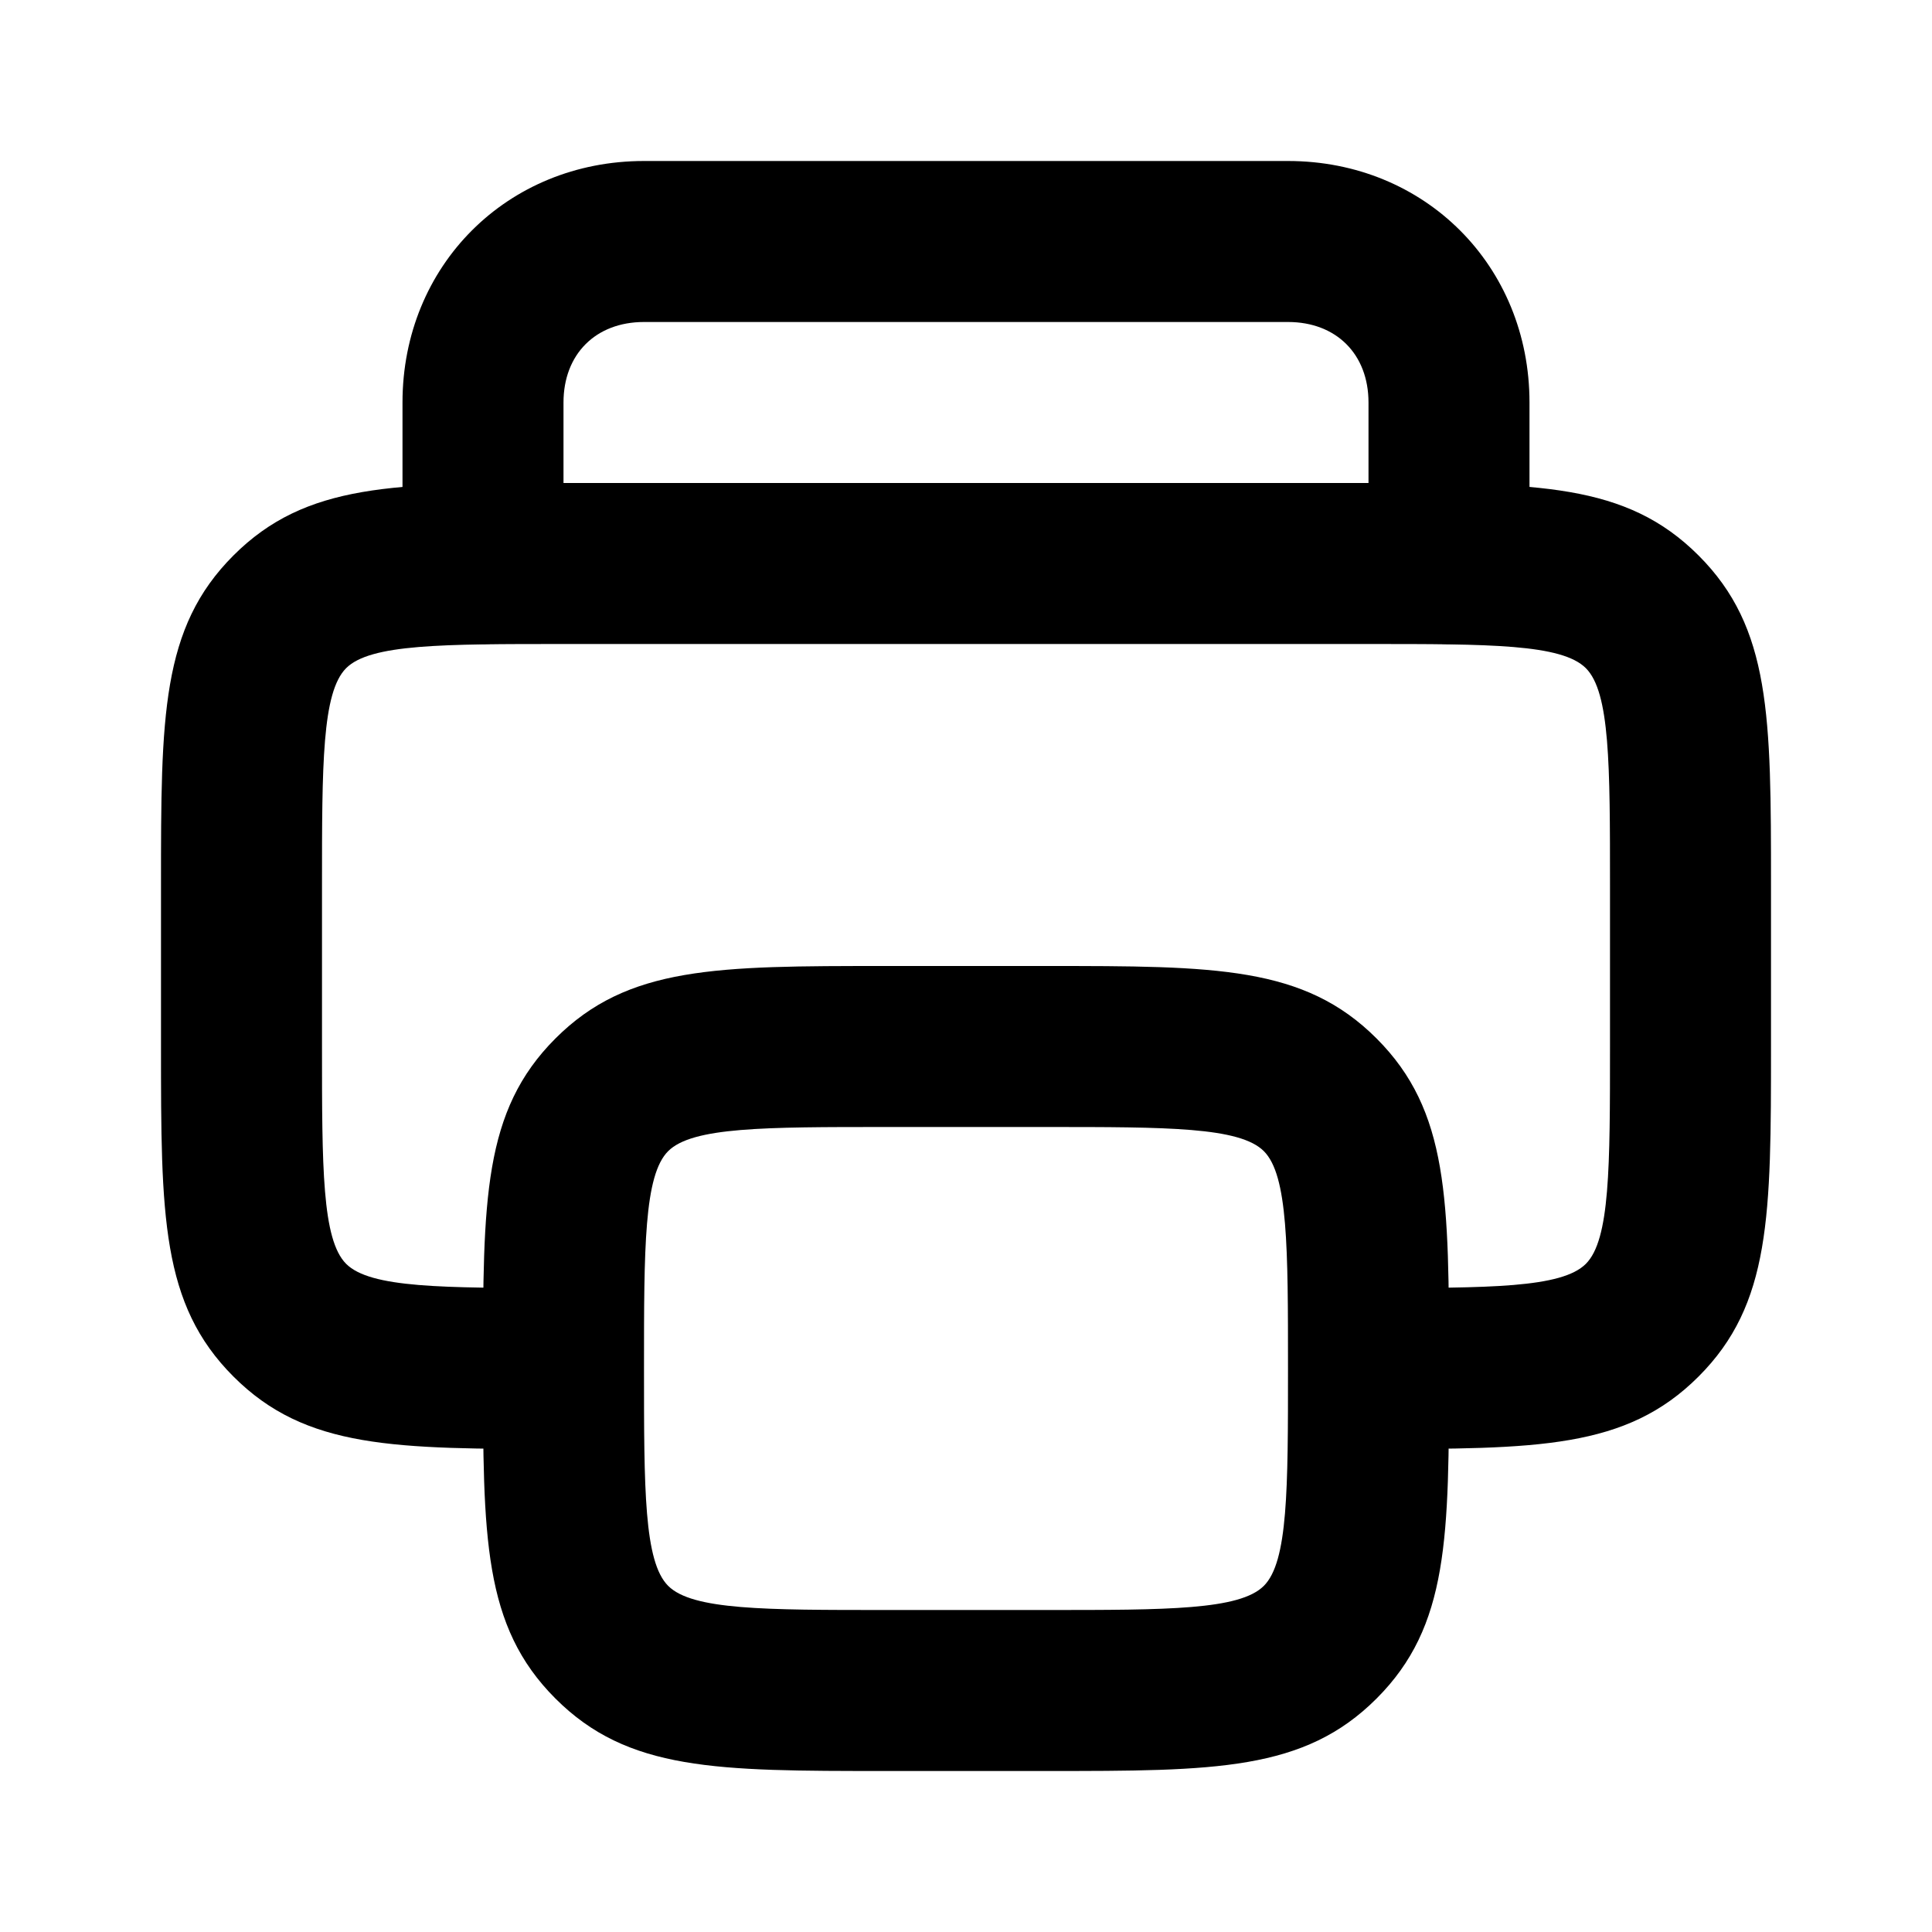 <svg id="Layer_1" enable-background="new 0 0 24 24" height="512" viewBox="0 0 24 24" width="512" xmlns="http://www.w3.org/2000/svg"><g><path d="m18 8c-.6 0-1-.4-1-1v-2c0-.6-.4-1-1-1h-8c-.6 0-1 .4-1 1v2c0 .6-.4 1-1 1s-1-.4-1-1v-2c0-1.7 1.3-3 3-3h8c1.7 0 3 1.3 3 3v2c0 .6-.4 1-1 1z" fill="rgb(0,0,0)"/></g><g><path d="m17 18v-2c1.5 0 2.4 0 2.7-.3s.3-1.2.3-2.7v-2c0-1.5 0-2.4-.3-2.7s-1.2-.3-2.7-.3h-10c-1.5 0-2.4 0-2.7.3s-.3 1.2-.3 2.7v2c0 1.5 0 2.4.3 2.7s1.2.3 2.7.3v2c-2.1 0-3.2 0-4.1-.9s-.9-2-.9-4.1v-2c0-2.1 0-3.2.9-4.1s2-.9 4.1-.9h10c2.1 0 3.2 0 4.1.9s.9 2 .9 4.1v2c0 2.1 0 3.2-.9 4.1s-2 .9-4.1.9z" fill="rgb(0,0,0)"/></g><g><path d="m13 22h-2c-2.1 0-3.2 0-4.1-.9s-.9-2-.9-4.1 0-3.2.9-4.1 2-.9 4.1-.9h2c2.1 0 3.2 0 4.1.9s.9 2 .9 4.1 0 3.2-.9 4.1-2 .9-4.1.9zm-2-8c-1.5 0-2.4 0-2.7.3s-.3 1.2-.3 2.7 0 2.4.3 2.7 1.2.3 2.7.3h2c1.5 0 2.4 0 2.7-.3s.3-1.2.3-2.7 0-2.4-.3-2.7-1.2-.3-2.7-.3z" fill="rgb(0,0,0)"/></g></svg>